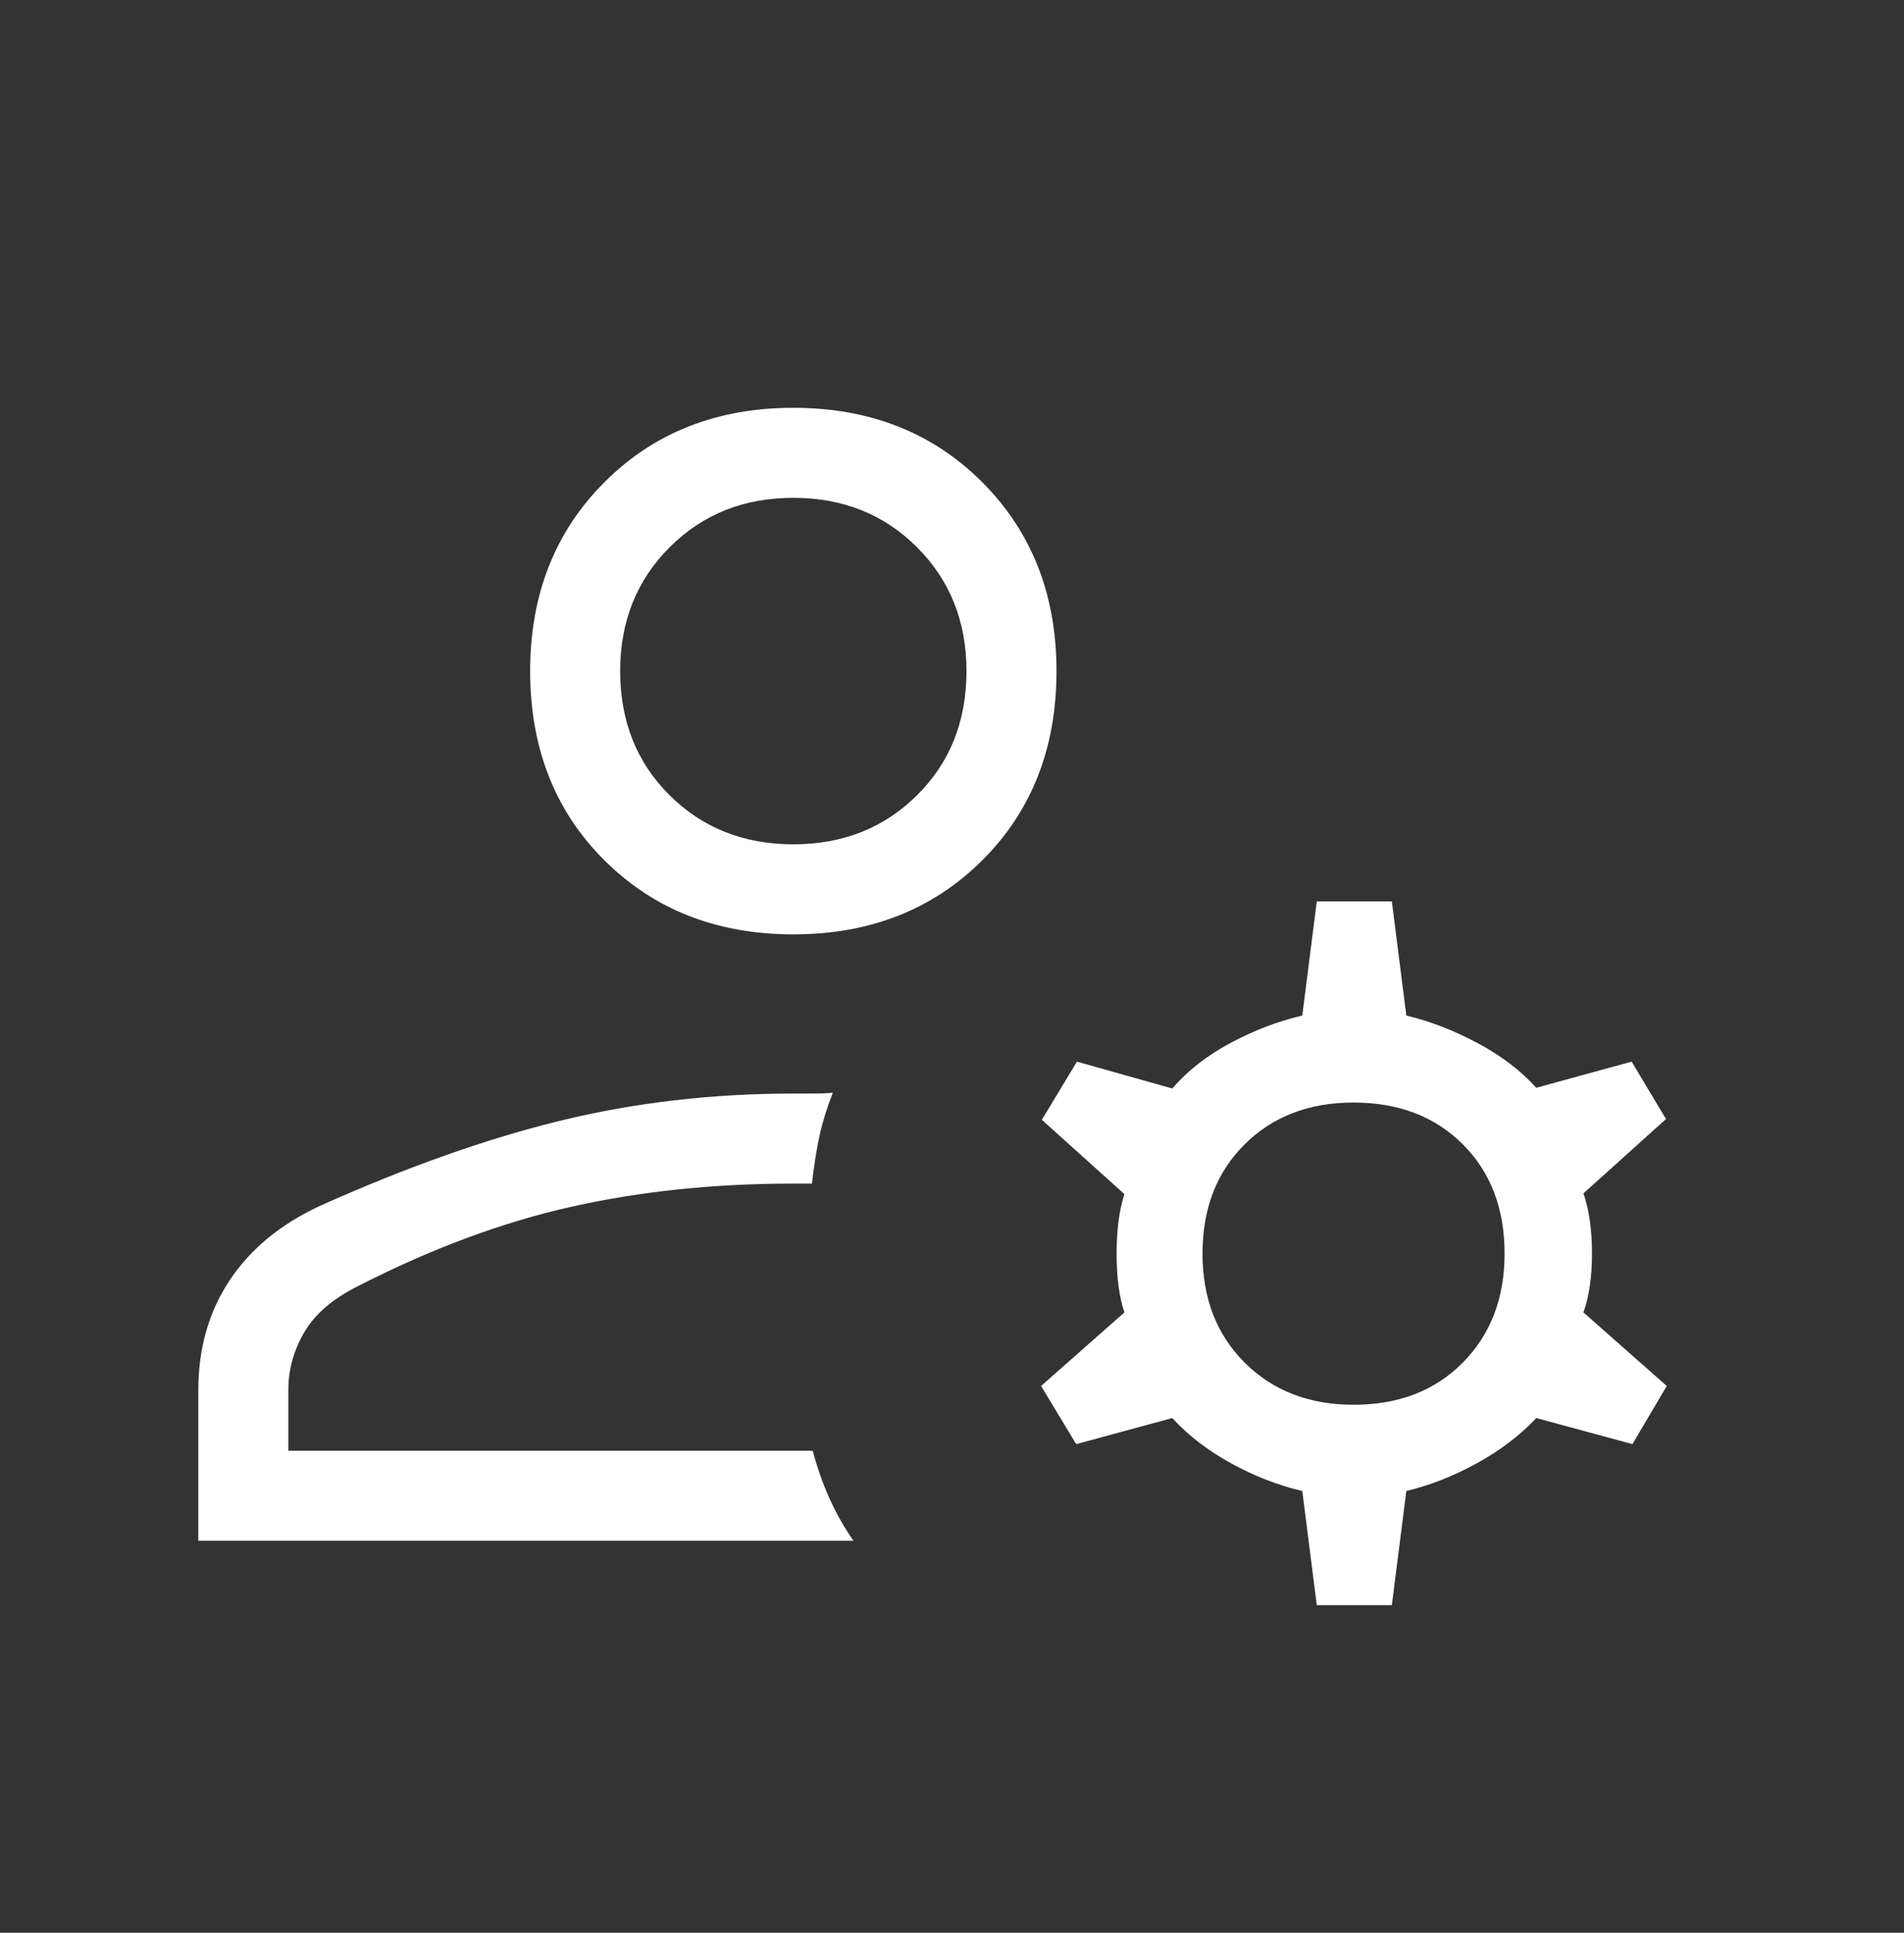 <svg width="68" height="69" viewBox="0 0 68 69" fill="none" xmlns="http://www.w3.org/2000/svg">
<rect x="0" y="0" width="68" height="69" fill="#333333" stroke="none"/>
<g id="manage_accounts">
<mask id="mask0_27_329" style="mask-type:alpha" maskUnits="userSpaceOnUse" x="0" y="0" width="68" height="69">
<rect id="Bounding box" y="0.5" width="68" height="68" fill="#D9D9D9"/>
</mask>
<g mask="url(#mask0_27_329)">
<path id="manage_accounts_2" d="M28.333 33.356C25.606 33.356 23.358 32.475 21.589 30.715C19.819 28.955 18.934 26.702 18.934 23.957C18.934 21.23 19.819 18.981 21.589 17.212C23.358 15.443 25.606 14.558 28.333 14.558C31.06 14.558 33.309 15.443 35.078 17.212C36.847 18.981 37.732 21.23 37.732 23.957C37.732 26.702 36.847 28.955 35.078 30.715C33.309 32.475 31.06 33.356 28.333 33.356ZM7.083 55.003V49.626C7.083 48.136 7.456 46.83 8.2 45.708C8.945 44.586 10.024 43.697 11.437 43.044C14.528 41.66 17.394 40.646 20.035 40.003C22.676 39.36 25.442 39.039 28.333 39.039H29.039C29.291 39.039 29.526 39.03 29.744 39.011C29.534 39.545 29.376 40.054 29.27 40.537C29.165 41.02 29.074 41.592 28.998 42.253H28.333C25.504 42.253 22.855 42.53 20.389 43.084C17.923 43.638 15.387 44.582 12.783 45.915C11.882 46.365 11.242 46.915 10.865 47.563C10.487 48.212 10.298 48.899 10.298 49.626V51.789H29.025C29.189 52.403 29.39 52.975 29.63 53.505C29.87 54.035 30.153 54.535 30.48 55.003H7.083ZM47.028 57.303L46.51 53.227C45.653 53.027 44.807 52.699 43.971 52.241C43.136 51.783 42.435 51.244 41.868 50.623L38.435 51.554L37.182 49.478L40.157 46.852C39.972 46.3 39.879 45.601 39.879 44.754C39.879 43.908 39.972 43.2 40.157 42.629L37.209 39.976L38.462 37.9L41.868 38.859C42.416 38.22 43.113 37.676 43.958 37.227C44.802 36.778 45.653 36.454 46.51 36.254L47.028 32.179H49.709L50.226 36.254C51.065 36.454 51.907 36.778 52.752 37.227C53.596 37.676 54.302 38.211 54.868 38.832L58.274 37.9L59.5 39.949L56.552 42.602C56.755 43.196 56.857 43.911 56.857 44.745C56.857 45.58 56.755 46.282 56.552 46.852L59.527 49.478L58.301 51.554L54.868 50.623C54.284 51.244 53.574 51.783 52.738 52.241C51.903 52.699 51.065 53.027 50.226 53.227L49.709 57.303H47.028ZM48.343 50.149C49.951 50.149 51.251 49.647 52.245 48.642C53.238 47.638 53.735 46.341 53.735 44.752C53.735 43.144 53.238 41.844 52.242 40.85C51.247 39.857 49.946 39.36 48.339 39.36C46.749 39.36 45.453 39.858 44.451 40.853C43.448 41.848 42.947 43.149 42.947 44.757C42.947 46.346 43.449 47.642 44.453 48.645C45.457 49.647 46.754 50.149 48.343 50.149ZM28.333 30.141C30.102 30.141 31.575 29.557 32.752 28.389C33.929 27.221 34.517 25.744 34.517 23.957C34.517 22.188 33.929 20.715 32.752 19.538C31.575 18.361 30.102 17.772 28.333 17.772C26.564 17.772 25.091 18.361 23.914 19.538C22.738 20.715 22.149 22.188 22.149 23.957C22.149 25.744 22.738 27.221 23.914 28.389C25.091 29.557 26.564 30.141 28.333 30.141Z" fill="white"/>
</g>
</g>
</svg>
